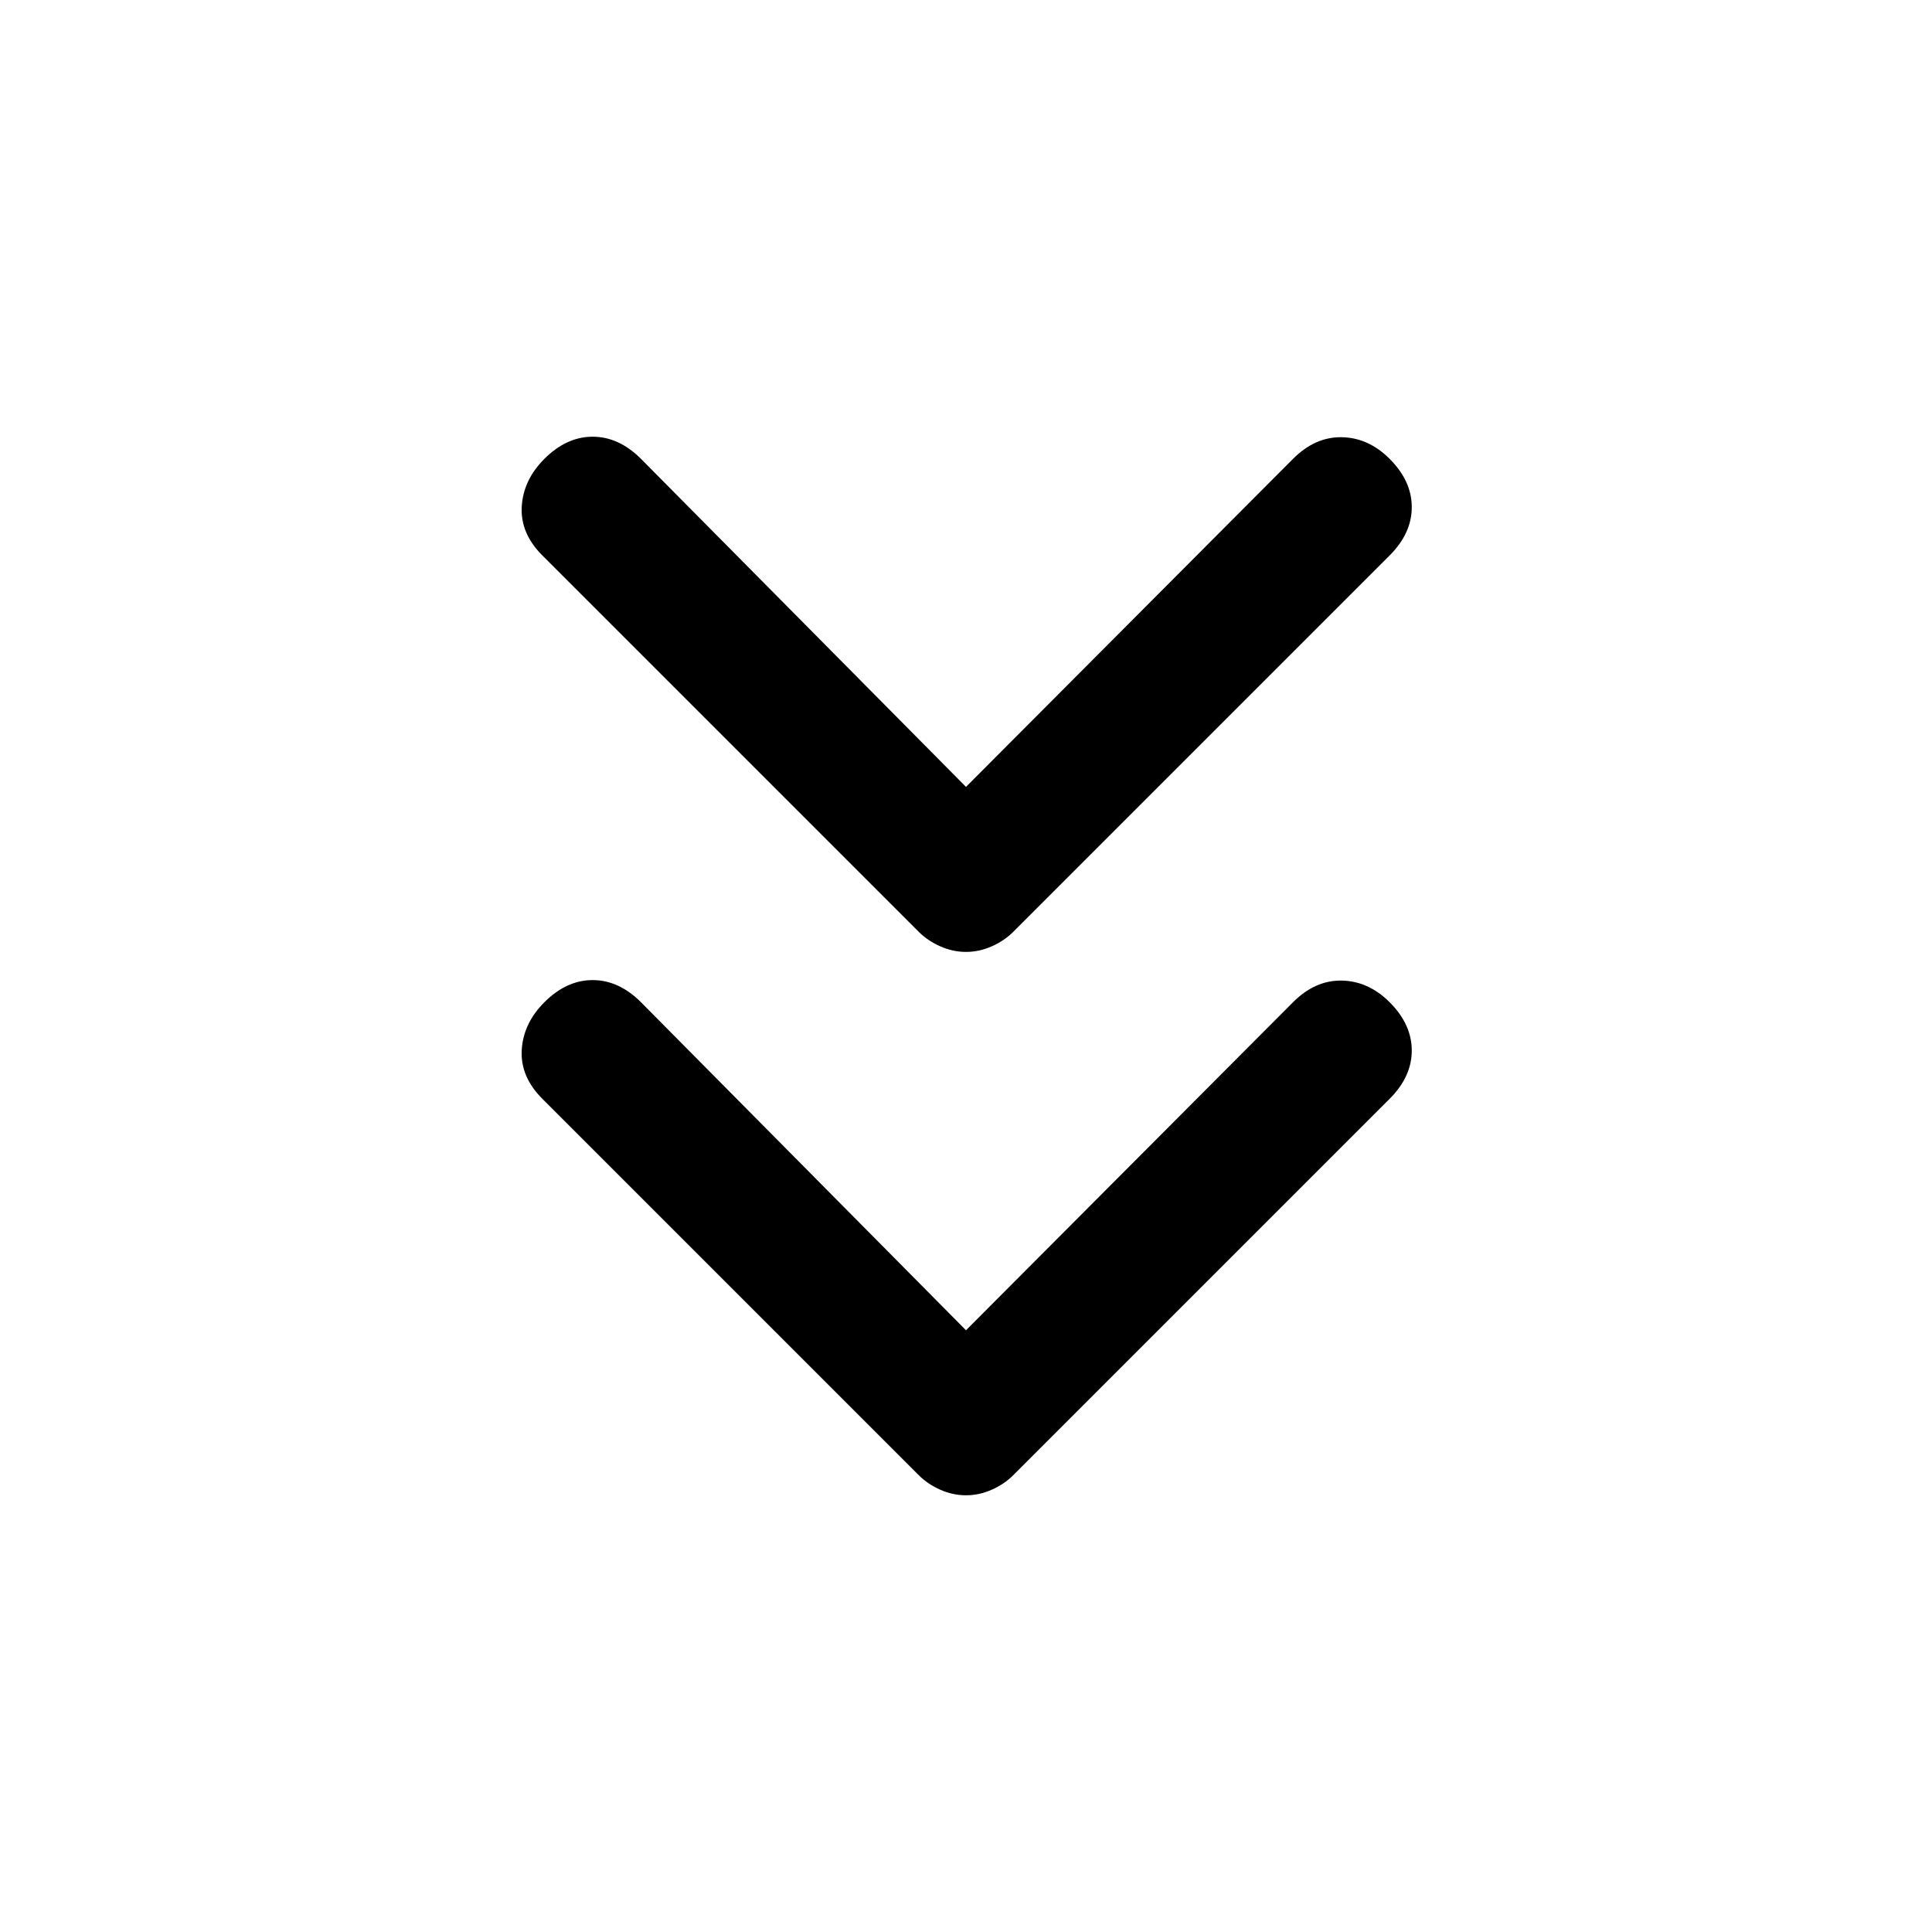 <svg xmlns="http://www.w3.org/2000/svg" height="20" viewBox="0 -960 960 960" width="20"><path d="m480-299 162.5-163q11-11 24.25-10.75T690.5-462q11 11 11 24t-11 24l-187 187q-4.5 4.5-10.75 7.25T480-217q-6.5 0-12.75-2.75T456.5-227l-187-187q-11-11-10.25-24.25T270.5-462q11-11 24-11t24 11L480-299Zm0-270 162.5-163q11-11 24.25-10.75T690.5-732q11 11 11 24t-11 24l-187 187q-4.5 4.5-10.75 7.25T480-487q-6.5 0-12.75-2.75T456.5-497l-187-187q-11-11-10.25-24.25T270.5-732q11-11 24-11t24 11L480-569Z"/></svg>